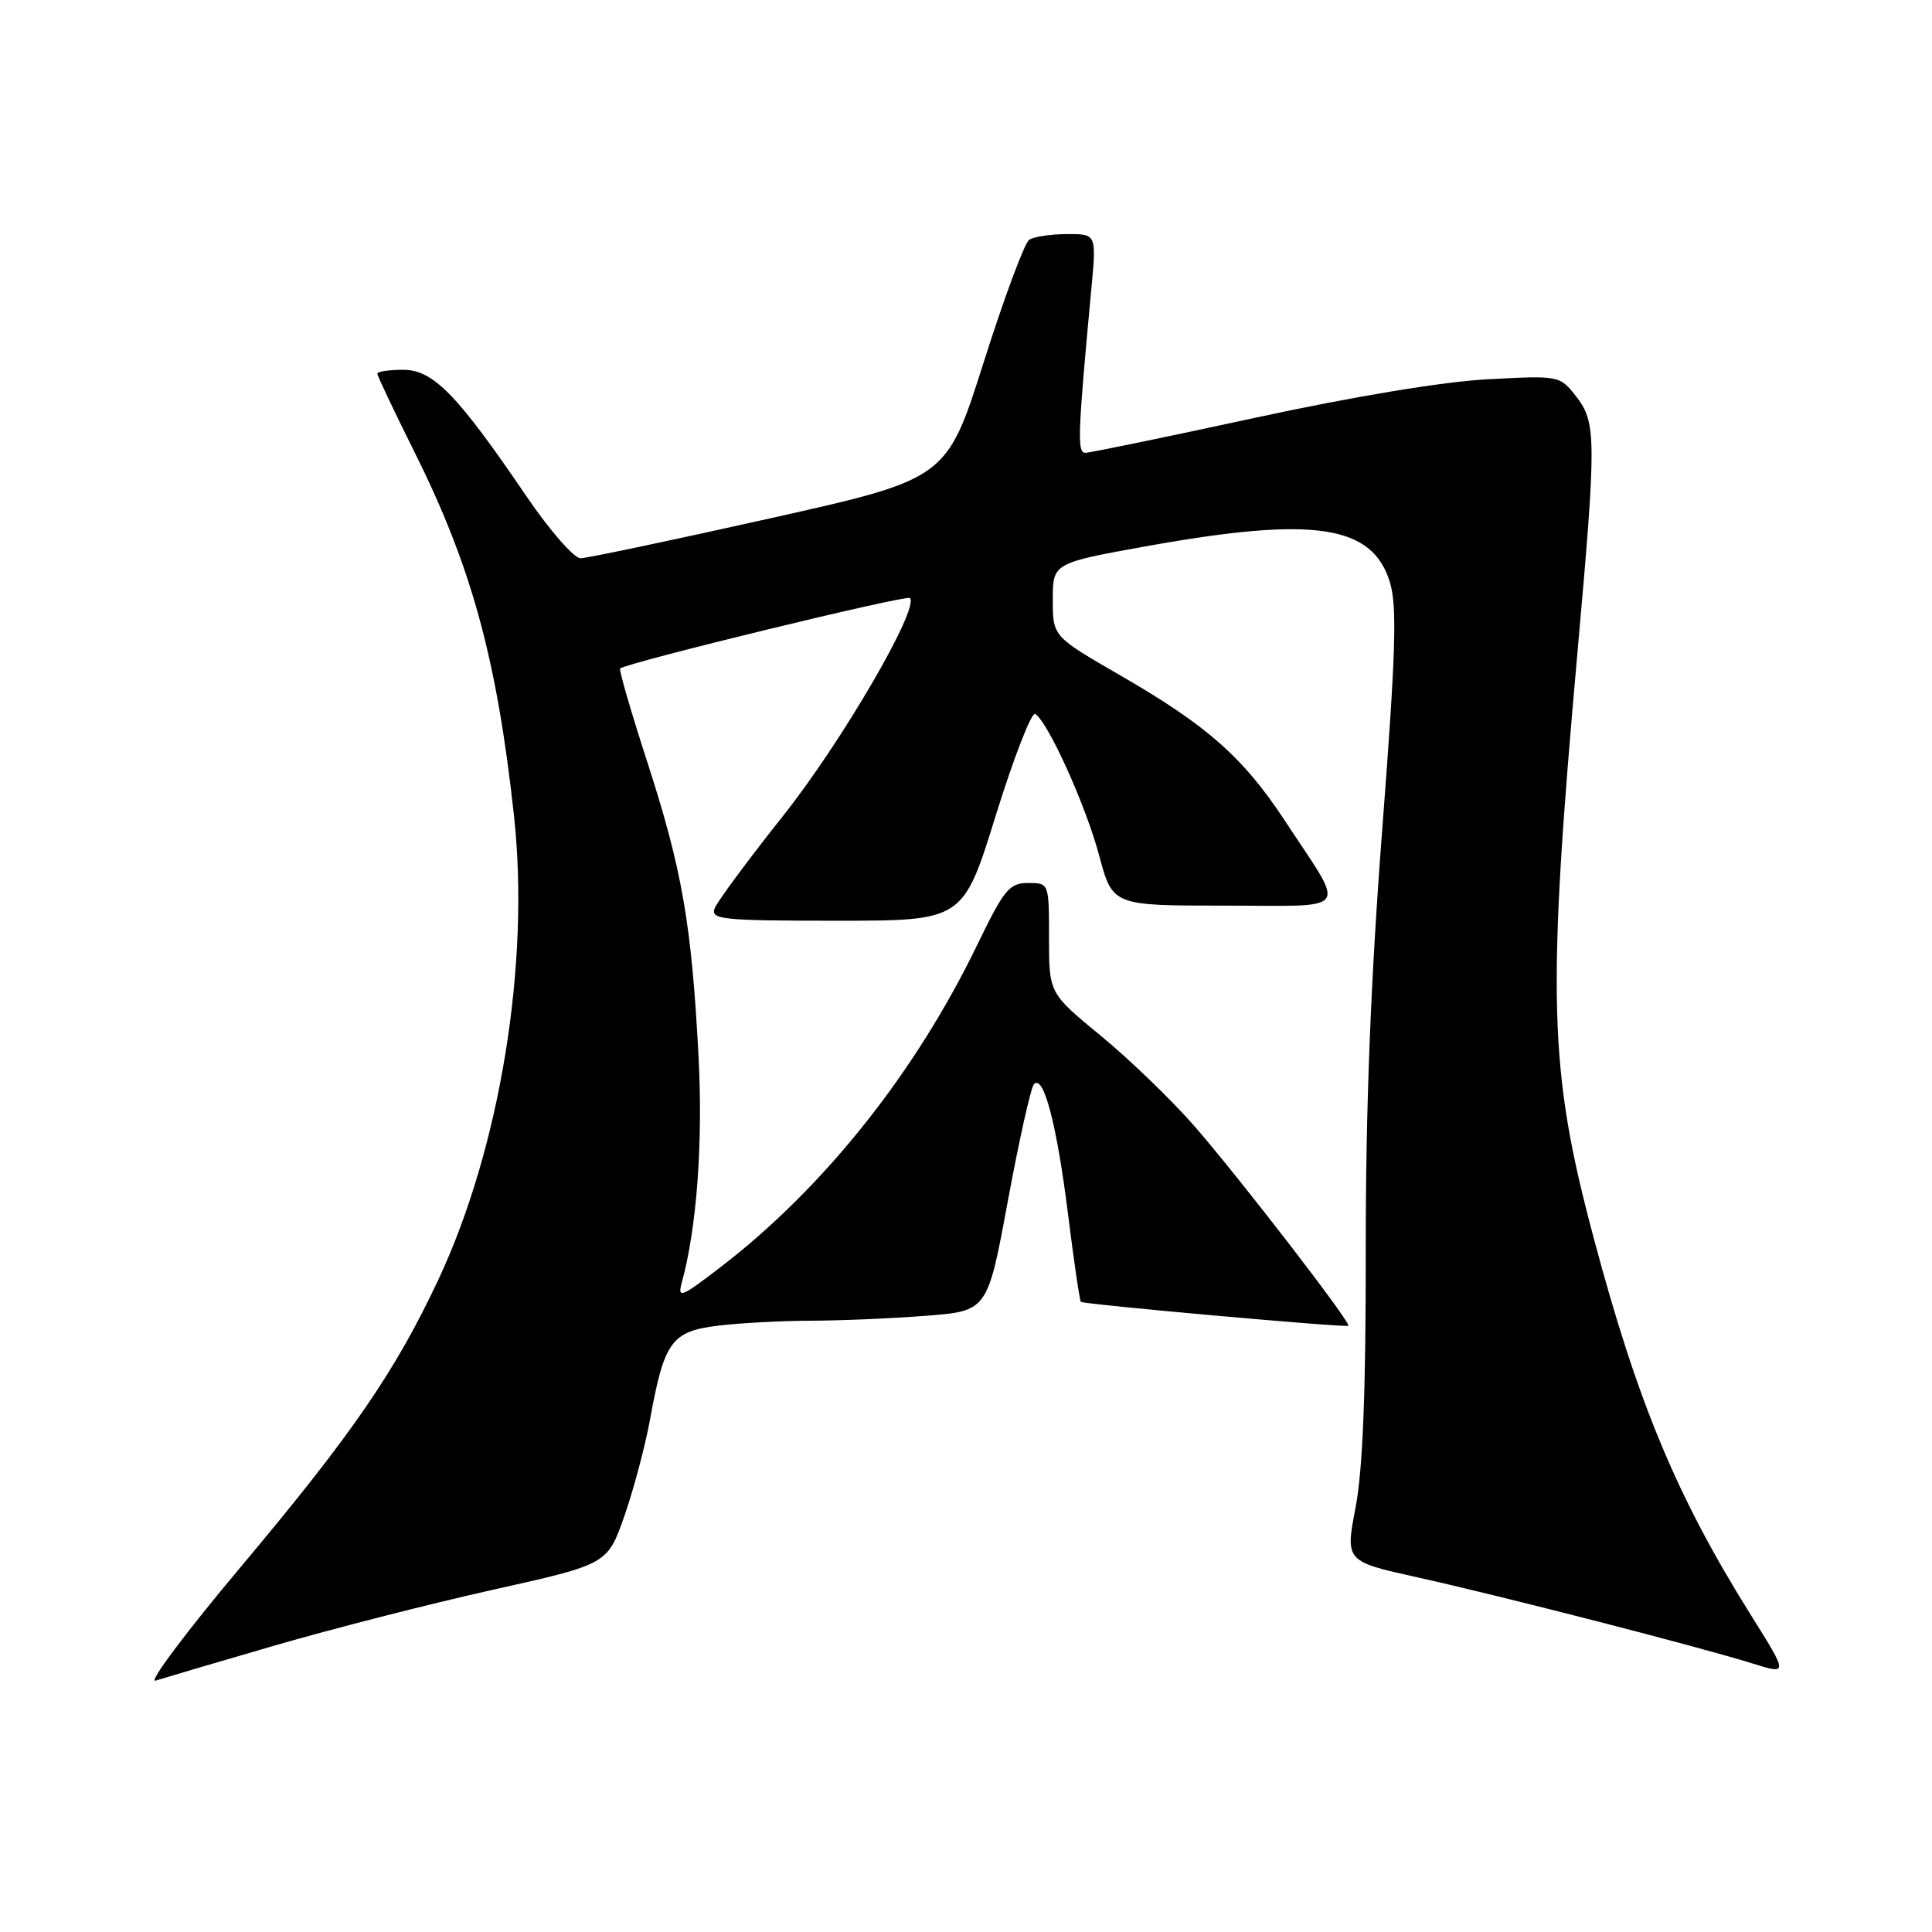 <?xml version="1.0" encoding="UTF-8" standalone="no"?>
<!DOCTYPE svg PUBLIC "-//W3C//DTD SVG 1.1//EN" "http://www.w3.org/Graphics/SVG/1.1/DTD/svg11.dtd" >
<svg xmlns="http://www.w3.org/2000/svg" xmlns:xlink="http://www.w3.org/1999/xlink" version="1.1" viewBox="0 0 256 256">
 <g >
 <path fill="currentColor"
d=" M 36.33 218.06 C 43.93 215.85 56.98 212.51 65.32 210.65 C 80.49 207.27 80.49 207.27 82.73 200.89 C 83.96 197.37 85.50 191.57 86.15 188.00 C 88.02 177.72 88.99 176.40 95.20 175.65 C 98.12 175.30 103.65 175.01 107.50 175.00 C 111.35 174.99 118.18 174.70 122.67 174.35 C 130.85 173.72 130.85 173.72 133.55 159.11 C 135.04 151.07 136.59 144.13 137.00 143.67 C 138.27 142.27 140.03 148.97 141.52 160.89 C 142.30 167.15 143.07 172.38 143.22 172.50 C 143.63 172.84 178.39 175.95 178.66 175.67 C 179.05 175.28 164.18 156.00 158.26 149.21 C 155.24 145.75 149.67 140.38 145.88 137.26 C 139.00 131.60 139.00 131.60 139.00 124.30 C 139.00 117.00 139.00 117.00 136.23 117.00 C 133.74 117.00 133.04 117.86 129.48 125.22 C 121.31 142.11 109.20 157.34 95.58 167.82 C 90.26 171.92 89.74 172.13 90.34 169.94 C 92.32 162.79 93.16 151.43 92.56 140.00 C 91.64 122.48 90.40 115.31 85.83 101.16 C 83.63 94.38 81.99 88.72 82.17 88.58 C 83.26 87.75 120.12 78.79 120.57 79.24 C 121.88 80.55 111.51 98.36 103.75 108.12 C 99.11 113.96 95.03 119.48 94.69 120.37 C 94.13 121.84 95.75 122.00 110.84 122.00 C 127.62 122.00 127.62 122.00 131.95 108.03 C 134.34 100.35 136.69 94.31 137.17 94.60 C 138.87 95.65 143.89 106.77 145.64 113.34 C 147.42 120.00 147.42 120.00 162.24 120.00 C 179.30 120.00 178.44 121.21 170.24 108.73 C 164.74 100.36 159.96 96.14 148.46 89.50 C 139.50 84.33 139.50 84.33 139.50 79.47 C 139.50 74.61 139.50 74.61 152.00 72.36 C 174.14 68.38 181.88 69.54 184.18 77.19 C 185.14 80.40 184.94 86.62 183.16 109.83 C 181.63 129.70 180.96 146.79 180.97 165.50 C 180.99 184.31 180.58 194.68 179.63 199.70 C 178.25 206.89 178.25 206.89 187.88 209.02 C 198.83 211.45 225.16 218.21 232.22 220.42 C 236.94 221.89 236.94 221.89 232.06 214.10 C 222.19 198.34 216.99 185.89 211.15 163.95 C 205.19 141.60 204.94 132.14 209.06 86.01 C 211.55 58.11 211.53 55.95 208.83 52.51 C 206.67 49.76 206.60 49.75 197.08 50.26 C 191.19 50.57 179.29 52.55 166.21 55.38 C 154.49 57.92 144.41 60.00 143.81 60.00 C 142.72 60.00 142.80 57.64 144.61 38.25 C 145.29 31.00 145.29 31.00 141.39 31.02 C 139.25 31.02 136.99 31.36 136.38 31.77 C 135.76 32.17 133.05 39.47 130.35 47.98 C 125.44 63.46 125.44 63.46 101.97 68.70 C 89.06 71.59 77.79 73.96 76.93 73.97 C 76.07 73.99 72.84 70.29 69.75 65.75 C 60.56 52.23 57.40 49.00 53.42 49.00 C 51.54 49.00 50.00 49.23 50.00 49.52 C 50.00 49.80 52.19 54.42 54.86 59.77 C 62.49 75.06 65.84 87.29 68.11 108.12 C 70.24 127.71 66.26 152.11 58.09 169.55 C 52.39 181.70 46.66 190.05 31.93 207.59 C 24.67 216.23 19.58 223.03 20.61 222.69 C 21.65 222.36 28.72 220.27 36.33 218.06 Z "/>
</g>
</svg>